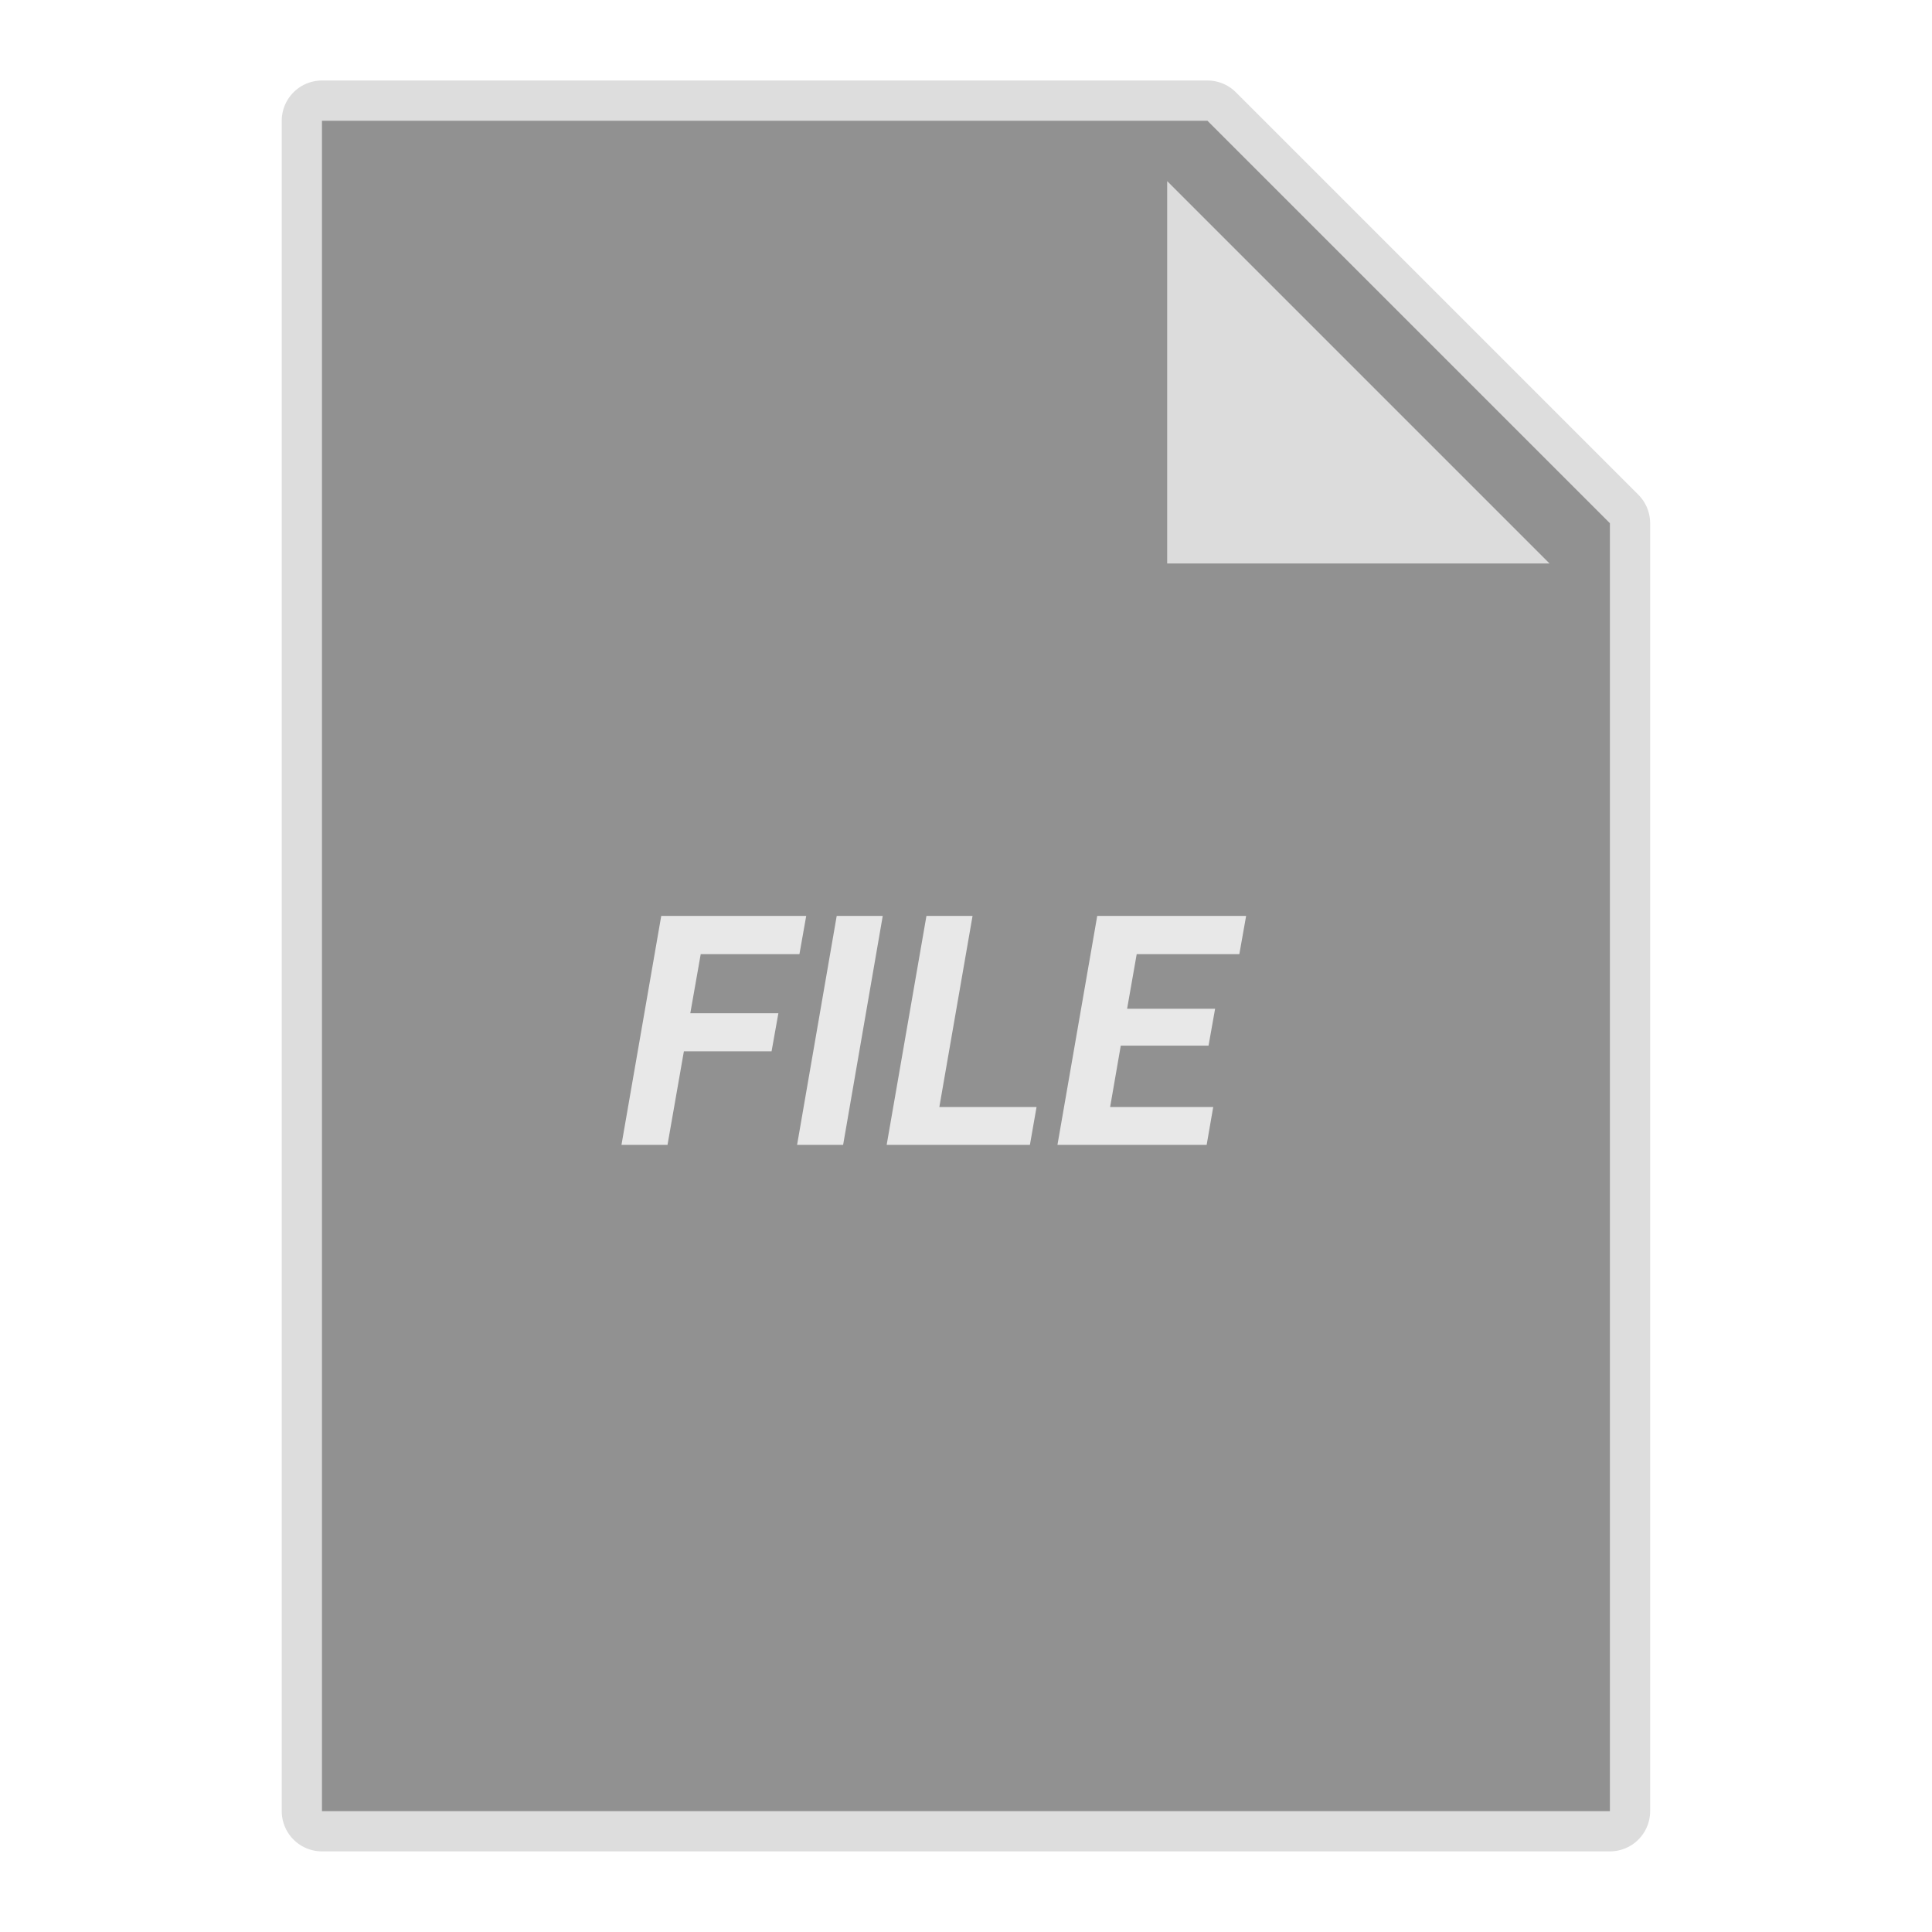 <svg xmlns="http://www.w3.org/2000/svg" xmlns:xlink="http://www.w3.org/1999/xlink" viewBox="0,0,256,256" width="48px" height="48px"><g fill="none" fill-rule="nonzero" stroke="none" stroke-width="none" stroke-linecap="butt" stroke-linejoin="none" stroke-miterlimit="10" stroke-dasharray="" stroke-dashoffset="0" font-family="none" font-weight="none" font-size="none" text-anchor="none" style="mix-blend-mode: normal"><path transform="scale(5.333,5.333)" d="M40,45h-32v-42h22l10,10z" id="strokeMainSVG" fill="#dddddd" stroke="#dddddd" stroke-width="2" stroke-linejoin="round"></path><g transform="scale(5.333,5.333)" stroke="none" stroke-width="1" stroke-linejoin="miter"><path d="M40,45h-32v-42h22l10,10z" fill="#919191"></path><path d="M38.5,14h-9.5v-9.5z" fill="#dcdcdc"></path></g></g><g fill="#e8e8e8" fill-rule="nonzero" stroke="none" stroke-width="1" stroke-linecap="butt" stroke-linejoin="miter" stroke-miterlimit="10" stroke-dasharray="" stroke-dashoffset="0" font-family="none" font-weight="none" font-size="none" text-anchor="none" style="mix-blend-mode: normal"><g><path d="M103.138,134.263l-0.9,5.04h-11.62l-2.17,12.4h-6.1l5.27,-30.34h19.21l-0.9,5.07h-13.08l-1.38,7.83zM116.968,121.363l-5.25,30.34h-6.1l5.25,-30.34zM128.868,121.363l-4.4,25.32h12.88l-0.88,5.02h-18.98l5.27,-30.34zM161.008,133.663l-0.87,4.89h-11.63l-1.41,8.13h13.66l-0.87,5.02h-19.77l5.27,-30.34h19.73l-0.9,5.07h-13.6l-1.27,7.23z"></path></g></g></svg>